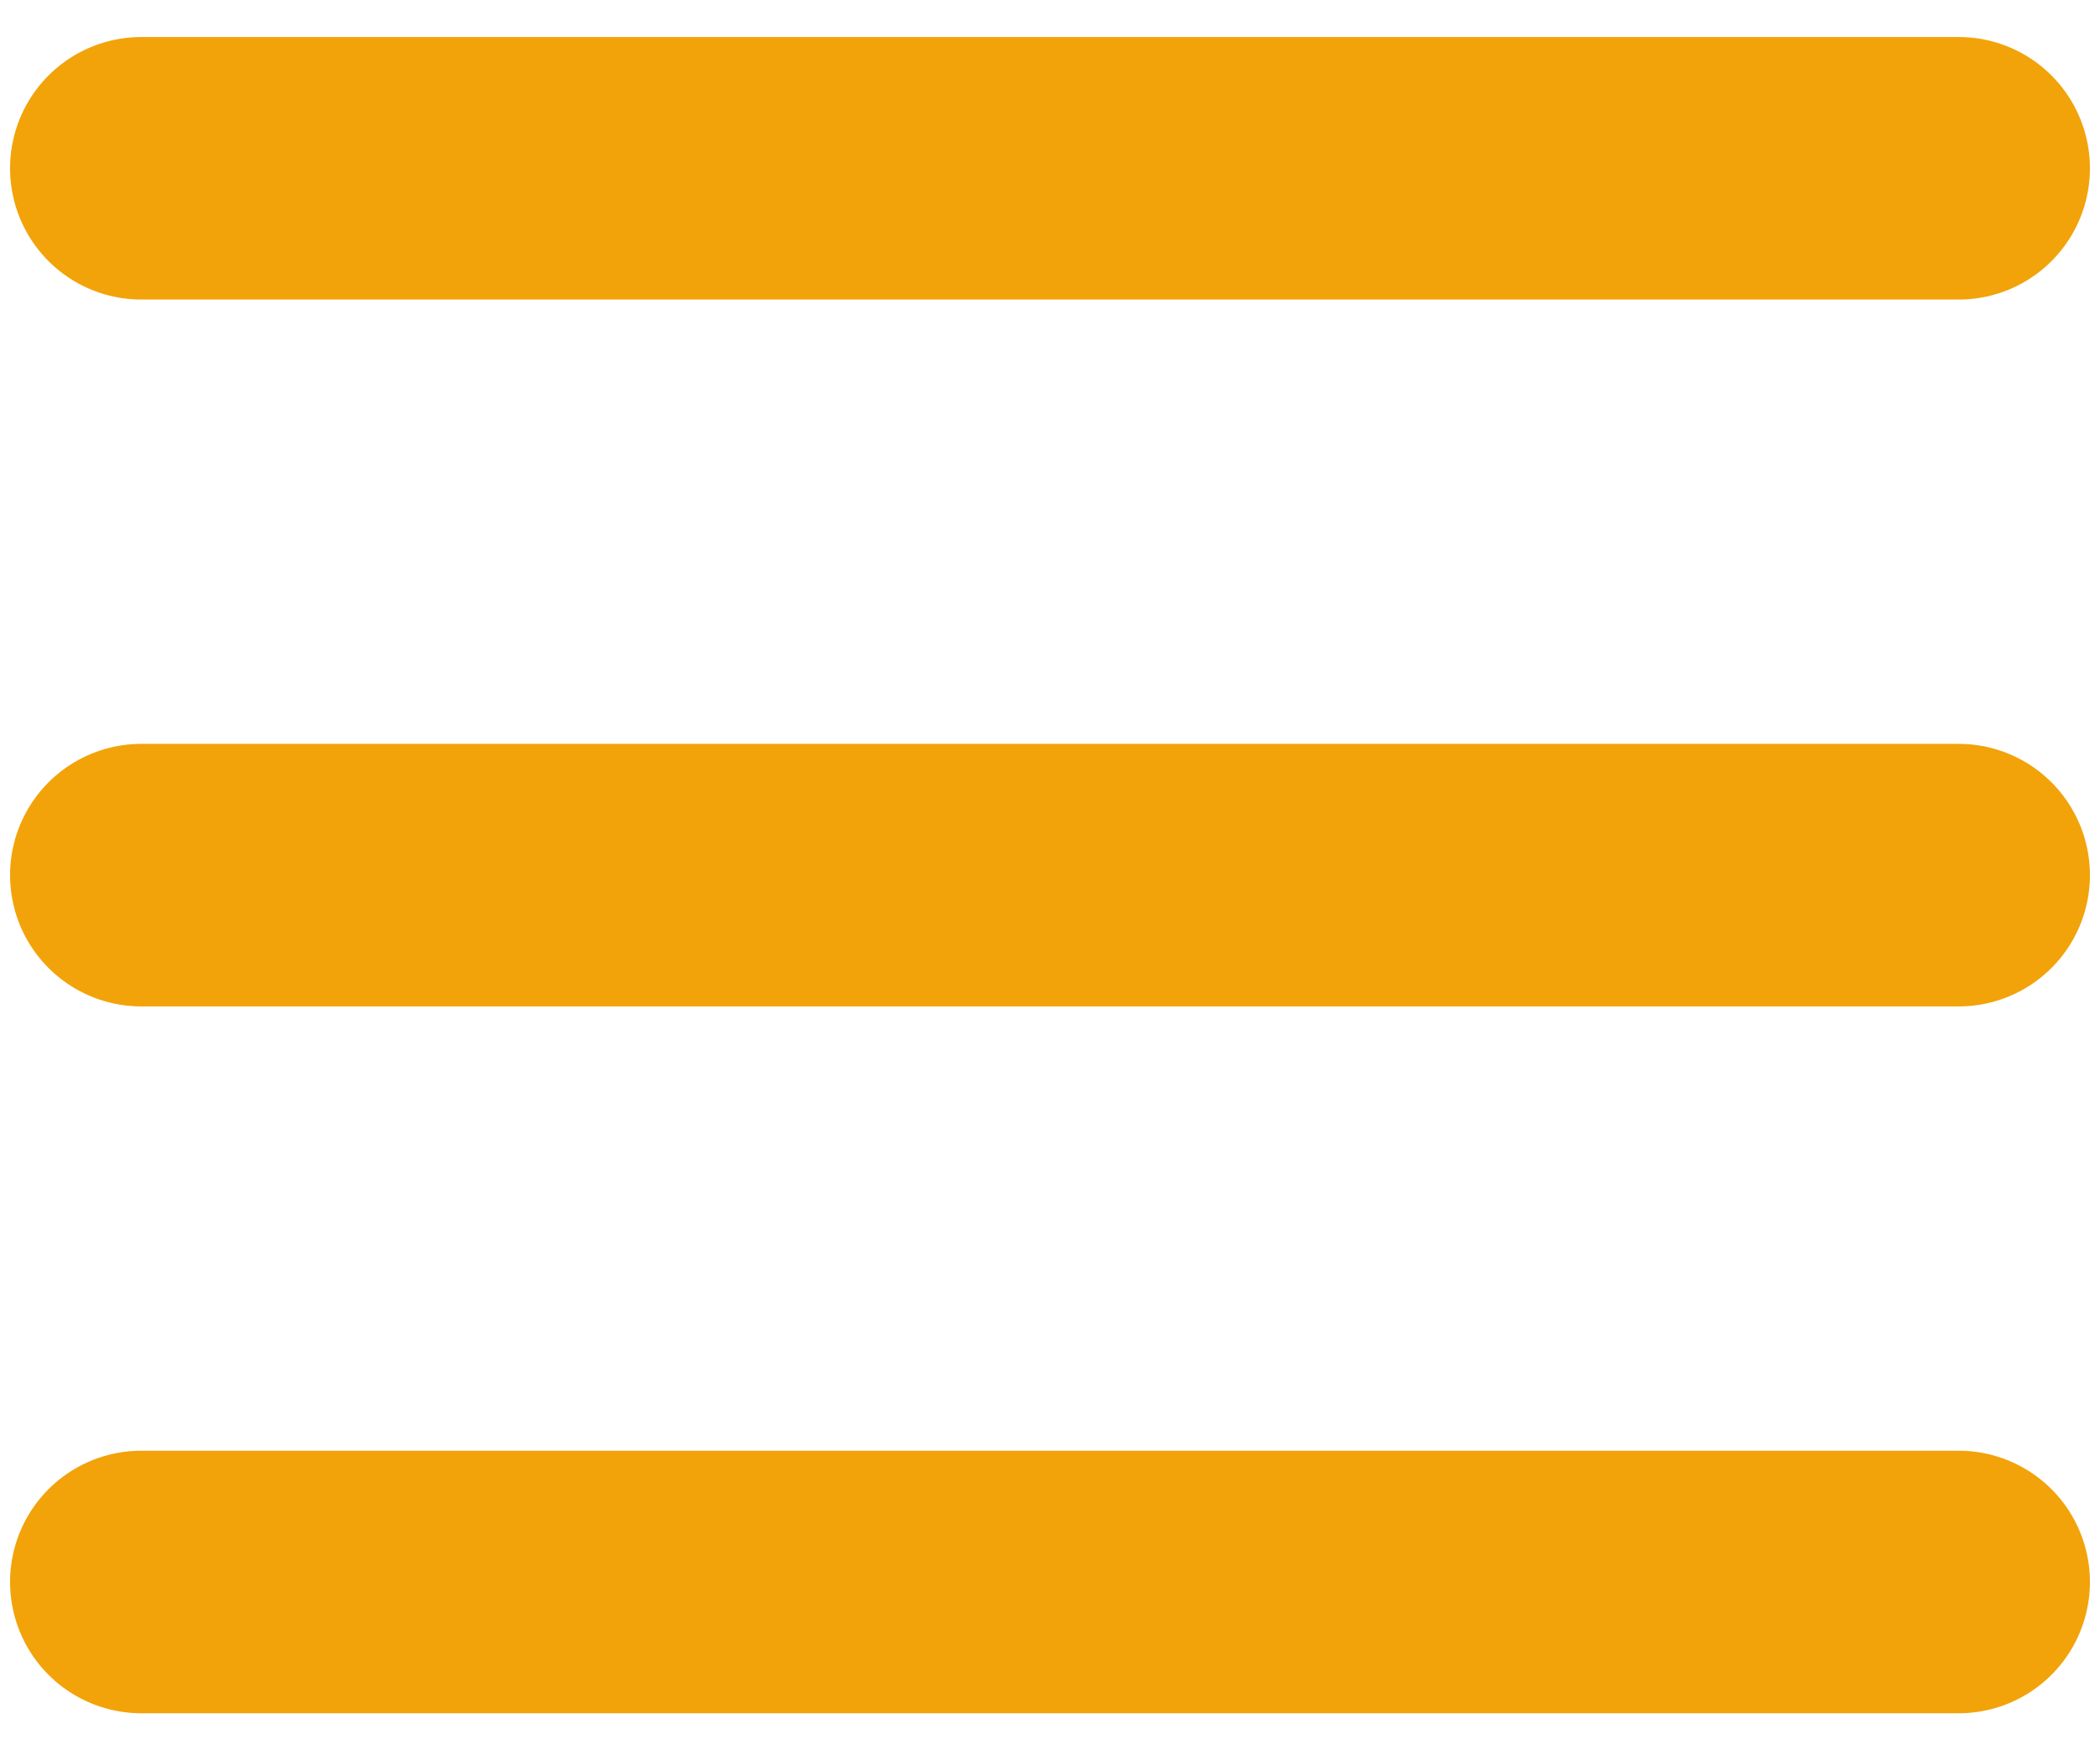 <svg width="24" height="20" viewBox="0 0 24 20" fill="none" xmlns="http://www.w3.org/2000/svg">
<path d="M1.615 10H22.385" stroke="#F2A309" stroke-width="3" stroke-linecap="round" stroke-linejoin="round"/>
<path d="M1.615 18.077H22.385" stroke="#F2A309" stroke-width="3" stroke-linecap="round" stroke-linejoin="round"/>
<path d="M1.615 1.923H22.385" stroke="#F2A309" stroke-width="3" stroke-linecap="round" stroke-linejoin="round"/>
</svg>
